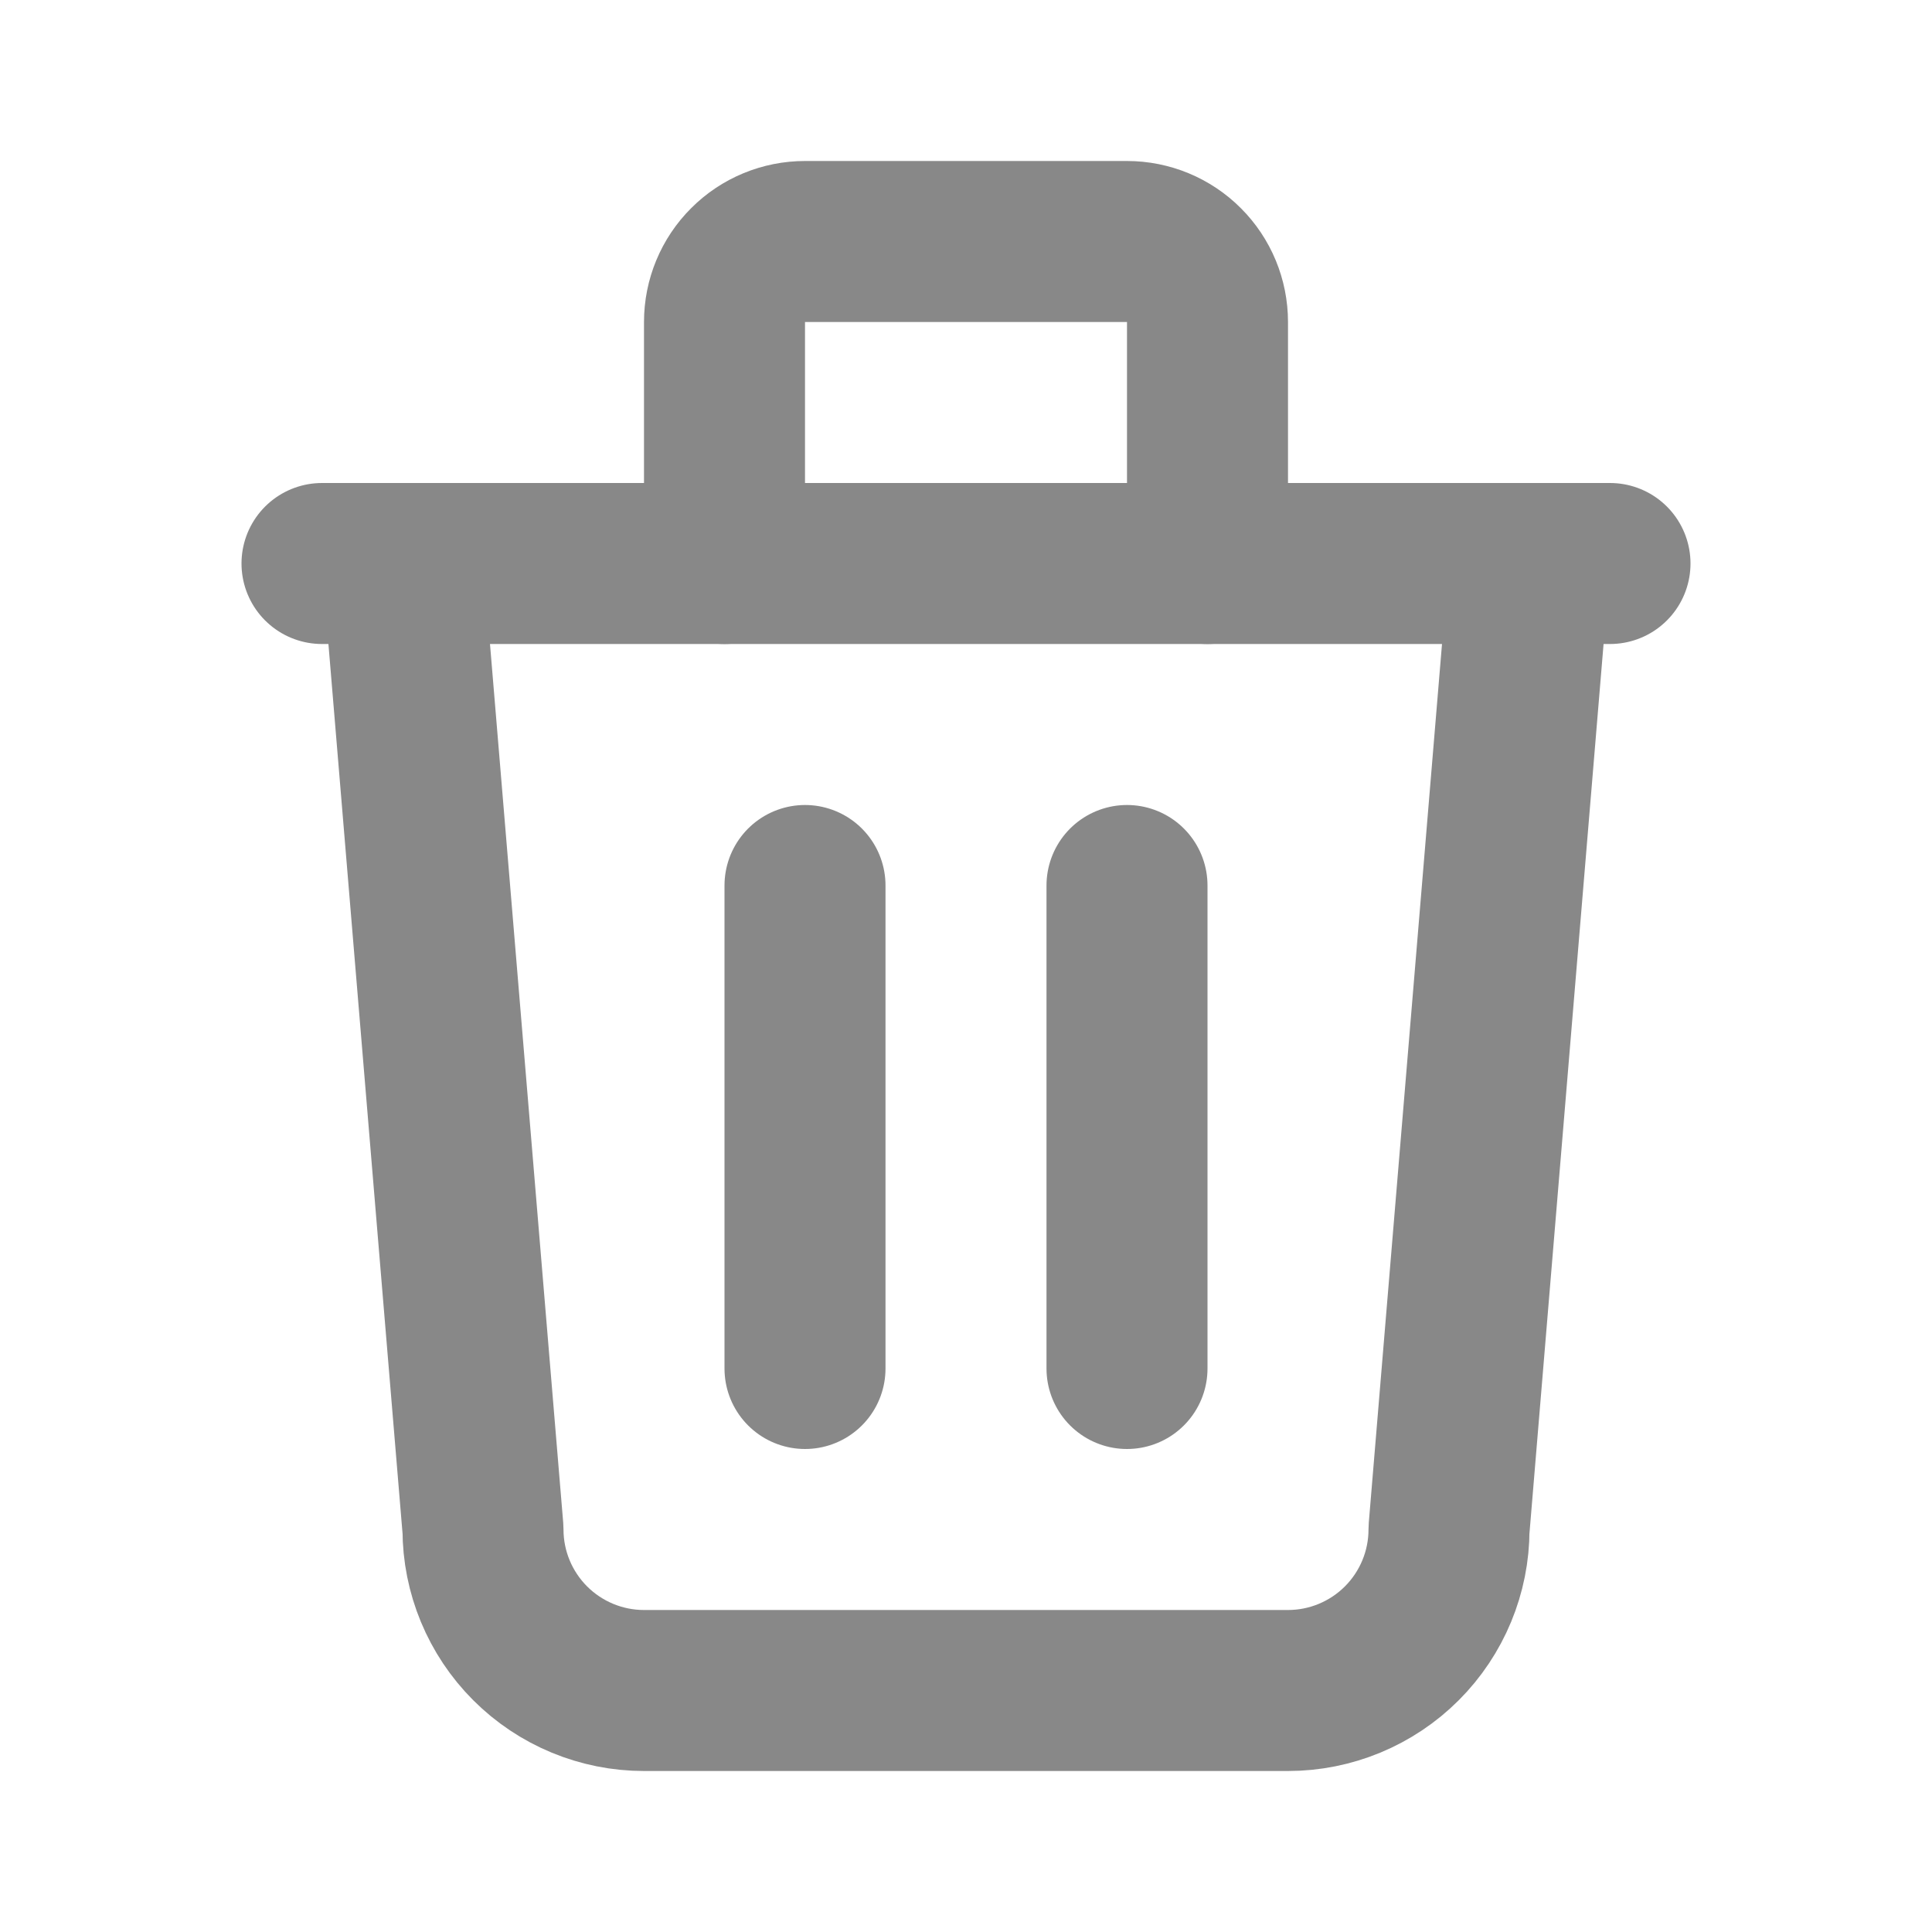 <svg width="24" height="24" viewBox="0 0 24 24" fill="none" xmlns="http://www.w3.org/2000/svg">
<path d="M4 7H20" stroke="#888888" stroke-width="2" stroke-linecap="round" stroke-linejoin="round"/>
<path d="M10 11V17" stroke="#888888" stroke-width="2" stroke-linecap="round" stroke-linejoin="round"/>
<path d="M14 11V17" stroke="#888888" stroke-width="2" stroke-linecap="round" stroke-linejoin="round"/>
<path d="M5 7L6 19C6 19.53 6.211 20.039 6.586 20.414C6.961 20.789 7.47 21 8 21H16C16.53 21 17.039 20.789 17.414 20.414C17.789 20.039 18 19.53 18 19L19 7" stroke="#888888" stroke-width="2" stroke-linecap="round" stroke-linejoin="round"/>
<path d="M9 7V4C9 3.735 9.105 3.48 9.293 3.293C9.48 3.105 9.735 3 10 3H14C14.265 3 14.52 3.105 14.707 3.293C14.895 3.48 15 3.735 15 4V7" stroke="#888888" stroke-width="2" stroke-linecap="round" stroke-linejoin="round"/>
</svg>
